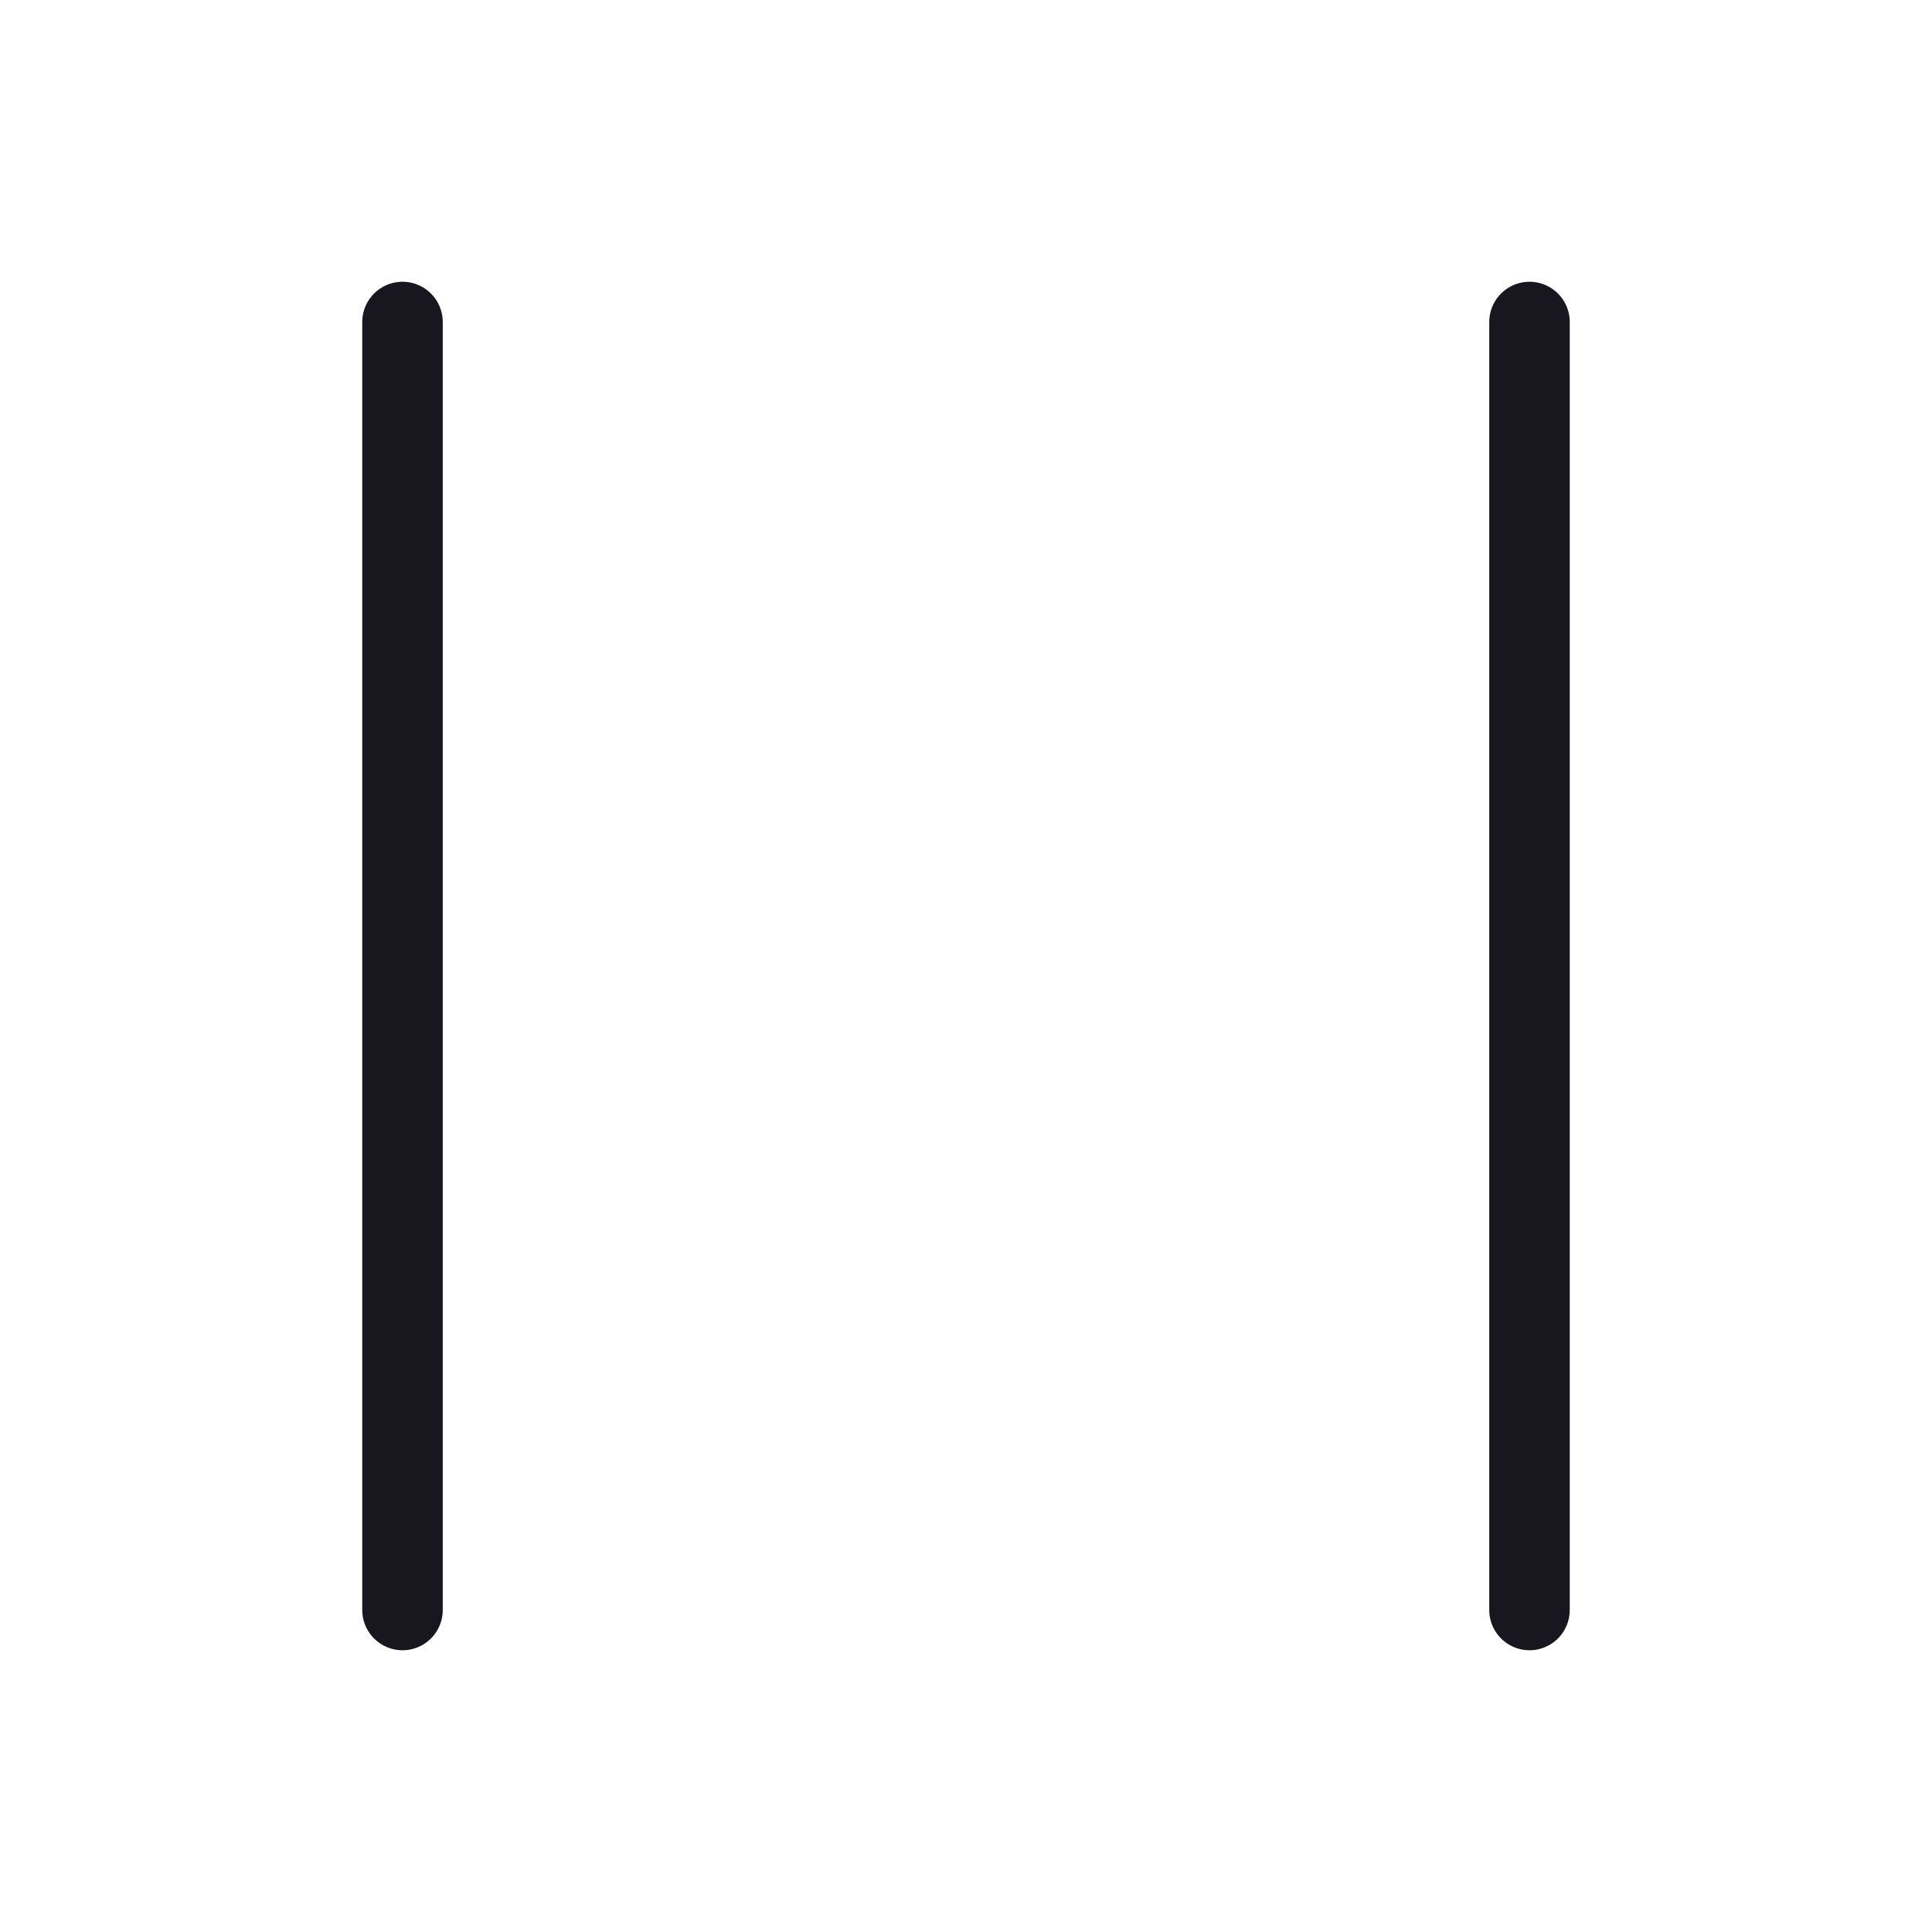 <svg width="24" height="24" viewBox="0 0 24 24" fill="none" xmlns="http://www.w3.org/2000/svg">
<path d="M5 20L5 4M19 20L19 4" stroke="#18161E" stroke-linecap="round" stroke-linejoin="round"/>
</svg>

